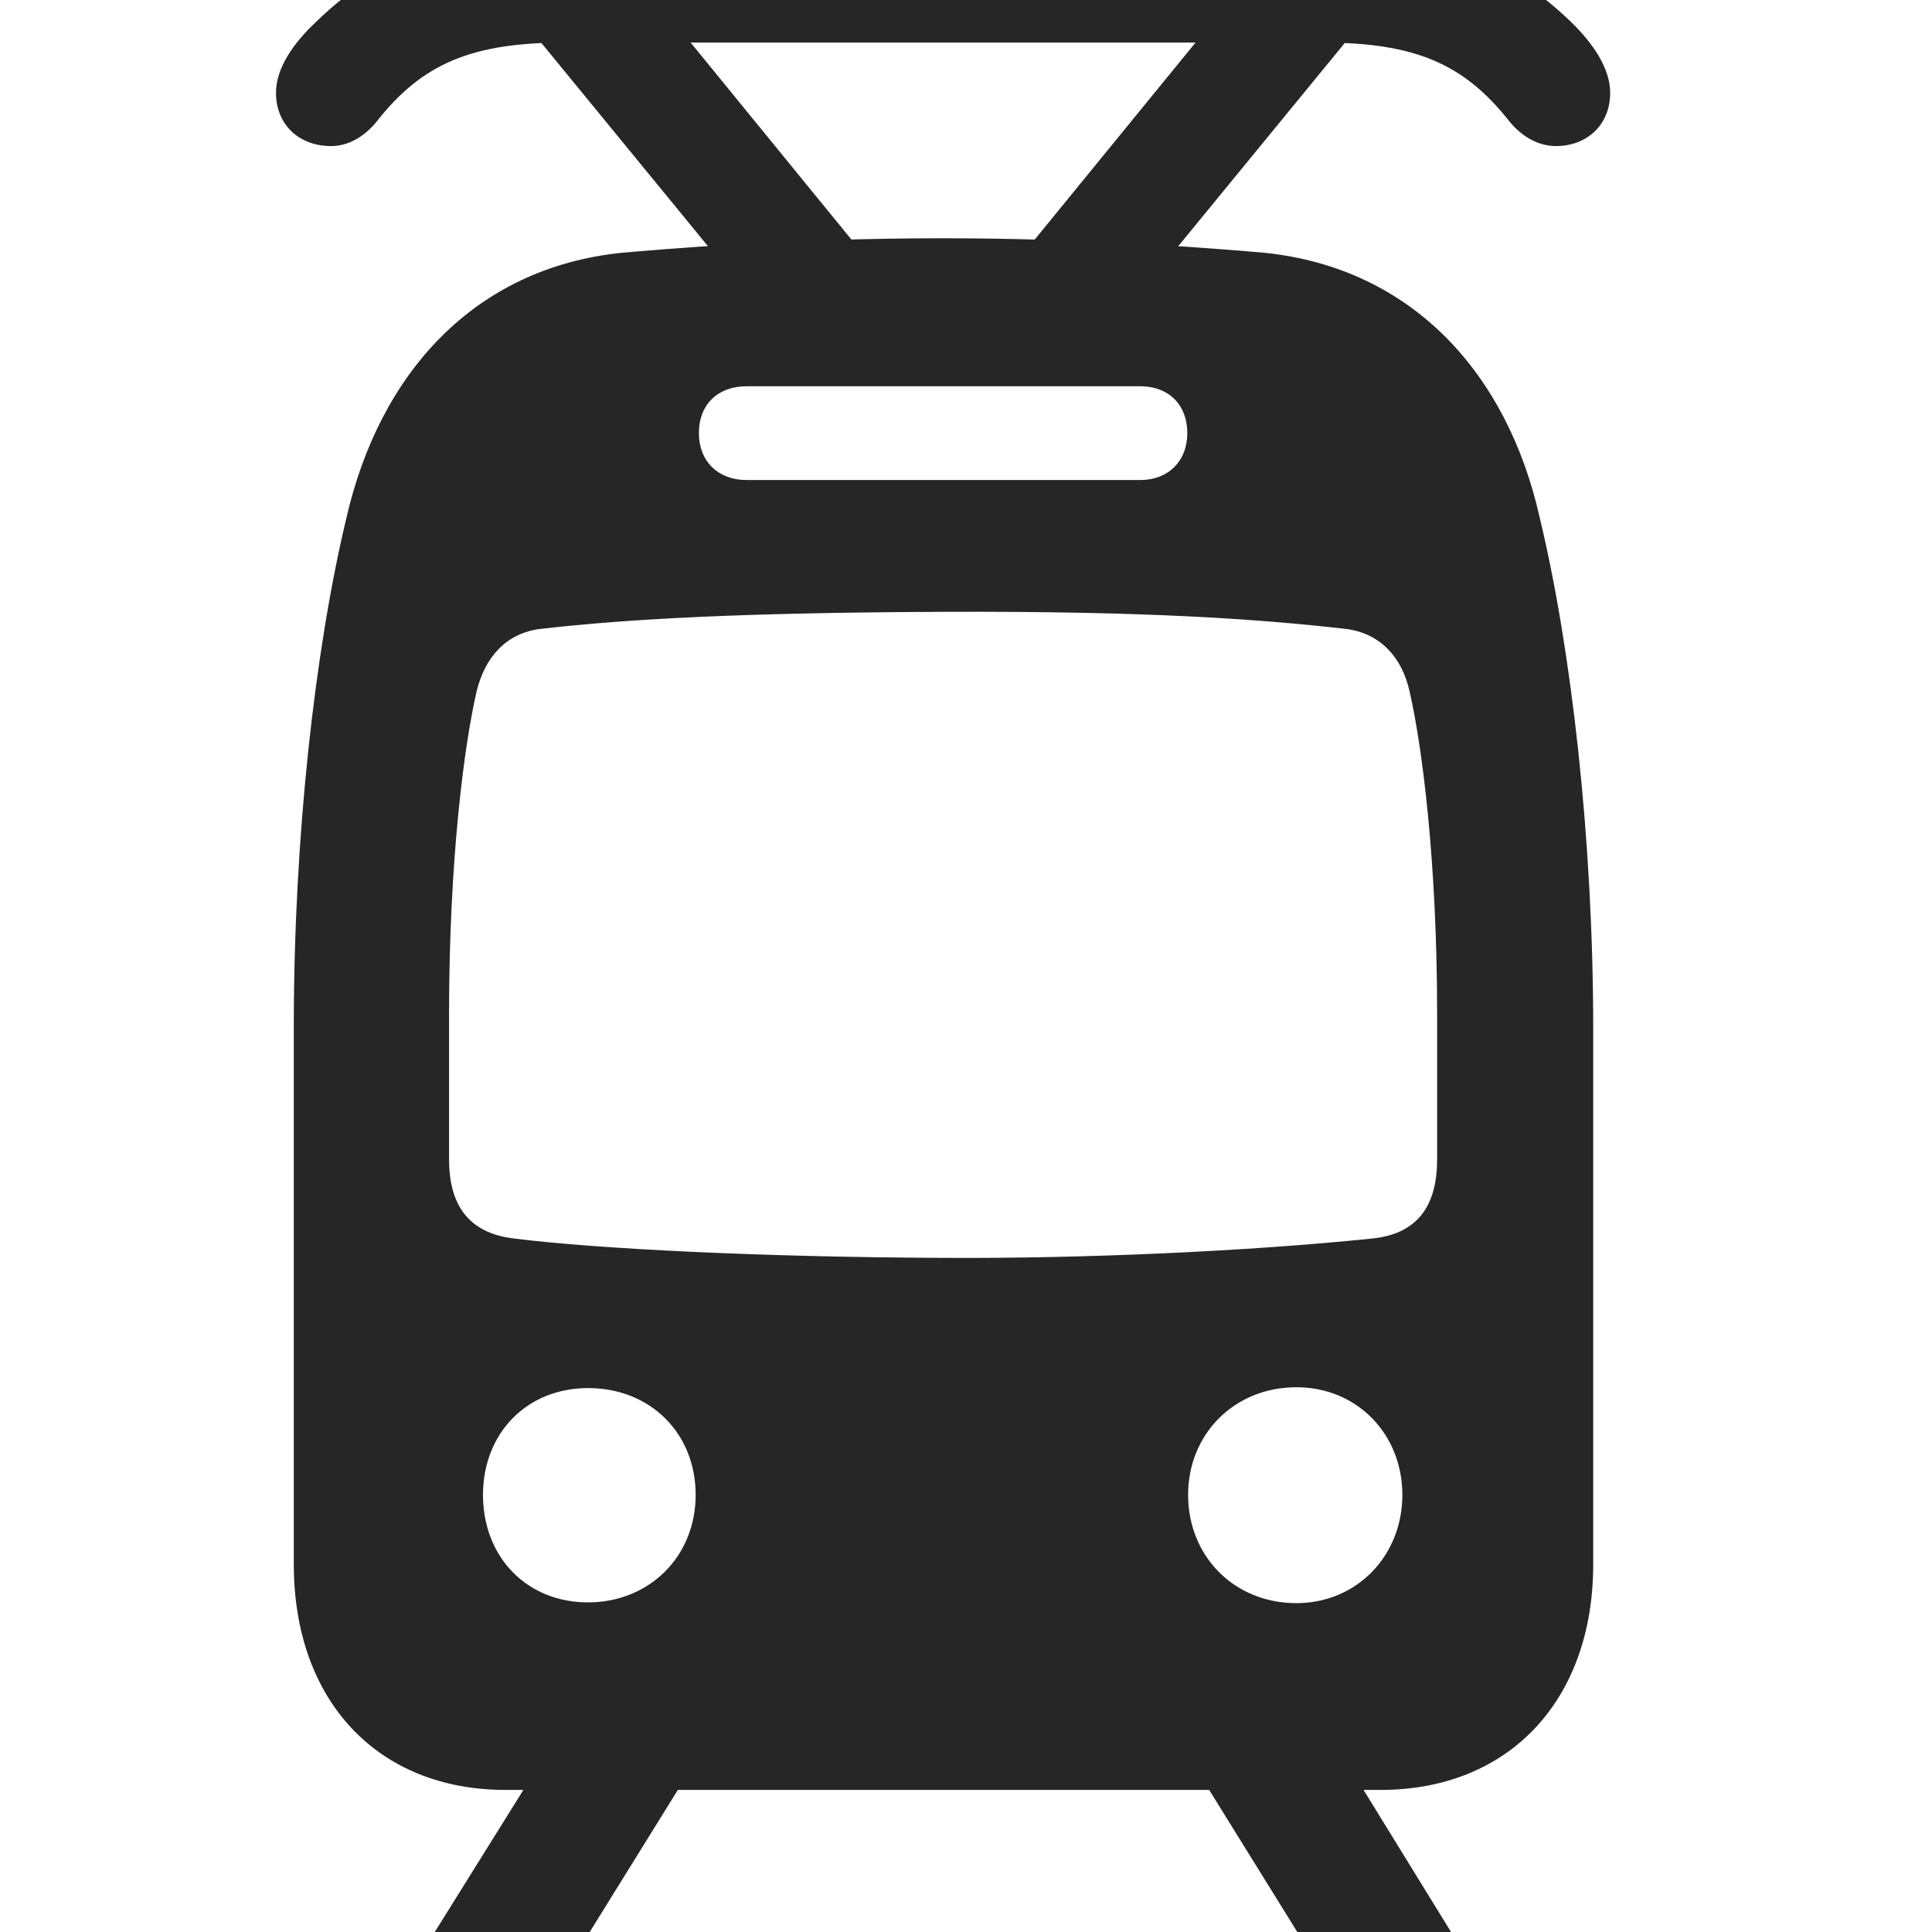 <svg width="28" height="28" viewBox="0 0 28 28" fill="none" xmlns="http://www.w3.org/2000/svg">
<g clip-path="url(#clip0_2124_32159)">
<path d="M7.328 25.941H20.008C21.871 25.941 23.09 24.641 23.09 22.672V14.902C23.09 12.172 22.773 9.406 22.316 7.508C21.848 5.41 20.465 3.887 18.332 3.664C17.781 3.617 15.906 3.453 13.668 3.453C11.371 3.453 9.555 3.617 9.004 3.664C6.871 3.887 5.5 5.41 5.02 7.508C4.562 9.418 4.258 12.148 4.258 14.867V22.672C4.258 24.641 5.465 25.941 7.328 25.941ZM13.668 18.23C11.066 18.219 8.664 18.102 7.445 17.949C6.766 17.867 6.508 17.434 6.508 16.801V14.703C6.508 12.453 6.73 10.789 6.906 10.027C7.023 9.535 7.328 9.172 7.844 9.113C9.086 8.973 10.691 8.879 13.668 8.867C16.645 8.855 18.25 8.973 19.492 9.113C20.008 9.172 20.324 9.535 20.43 10.027C20.605 10.789 20.828 12.453 20.828 14.703V16.801C20.828 17.445 20.57 17.879 19.891 17.949C18.074 18.137 15.684 18.242 13.668 18.23ZM8.523 23.223C7.633 23.223 7 22.566 7 21.664C7 20.773 7.633 20.117 8.523 20.117C9.426 20.117 10.082 20.773 10.082 21.664C10.082 22.566 9.402 23.223 8.523 23.223ZM18.789 23.234C17.887 23.234 17.219 22.555 17.219 21.664C17.219 20.785 17.887 20.105 18.789 20.105C19.668 20.105 20.324 20.785 20.324 21.664C20.324 22.555 19.656 23.234 18.789 23.234ZM10.82 6.957C10.41 6.957 10.129 6.688 10.129 6.277C10.129 5.855 10.41 5.598 10.82 5.598H16.527C16.926 5.598 17.207 5.855 17.207 6.277C17.207 6.688 16.926 6.957 16.527 6.957H10.82ZM4 1.344C4 1.824 4.352 2.117 4.797 2.117C5.031 2.117 5.266 2 5.465 1.754C6.121 0.922 6.836 0.617 8.184 0.617H19.164C20.5 0.617 21.215 0.922 21.871 1.754C22.07 2 22.316 2.117 22.551 2.117C22.984 2.117 23.336 1.824 23.336 1.344C23.336 0.992 23.09 0.629 22.762 0.312C21.754 -0.66 20.605 -0.988 19.164 -0.988H8.184C6.742 -0.988 5.582 -0.66 4.586 0.312C4.246 0.629 4 0.992 4 1.344ZM12.812 4.051L9.895 0.477H7.727L10.656 4.051H12.812ZM14.523 4.051H16.68L19.609 0.477H17.441L14.523 4.051ZM7.68 25.789L5.758 28.871C5.453 29.352 5.734 29.879 6.285 29.879H6.941C7.258 29.879 7.445 29.773 7.621 29.492L9.918 25.789H7.68ZM17.43 25.789L19.727 29.492C19.902 29.773 20.09 29.879 20.418 29.879H21.074C21.613 29.879 21.859 29.34 21.566 28.871L19.668 25.789H17.43Z" fill="black" fill-opacity="0.85"/>
</g>
<defs>
<clipPath id="clip0_2124_32159">
<rect width="28" height="28" fill="white"/>
</clipPath>
</defs>
</svg>
